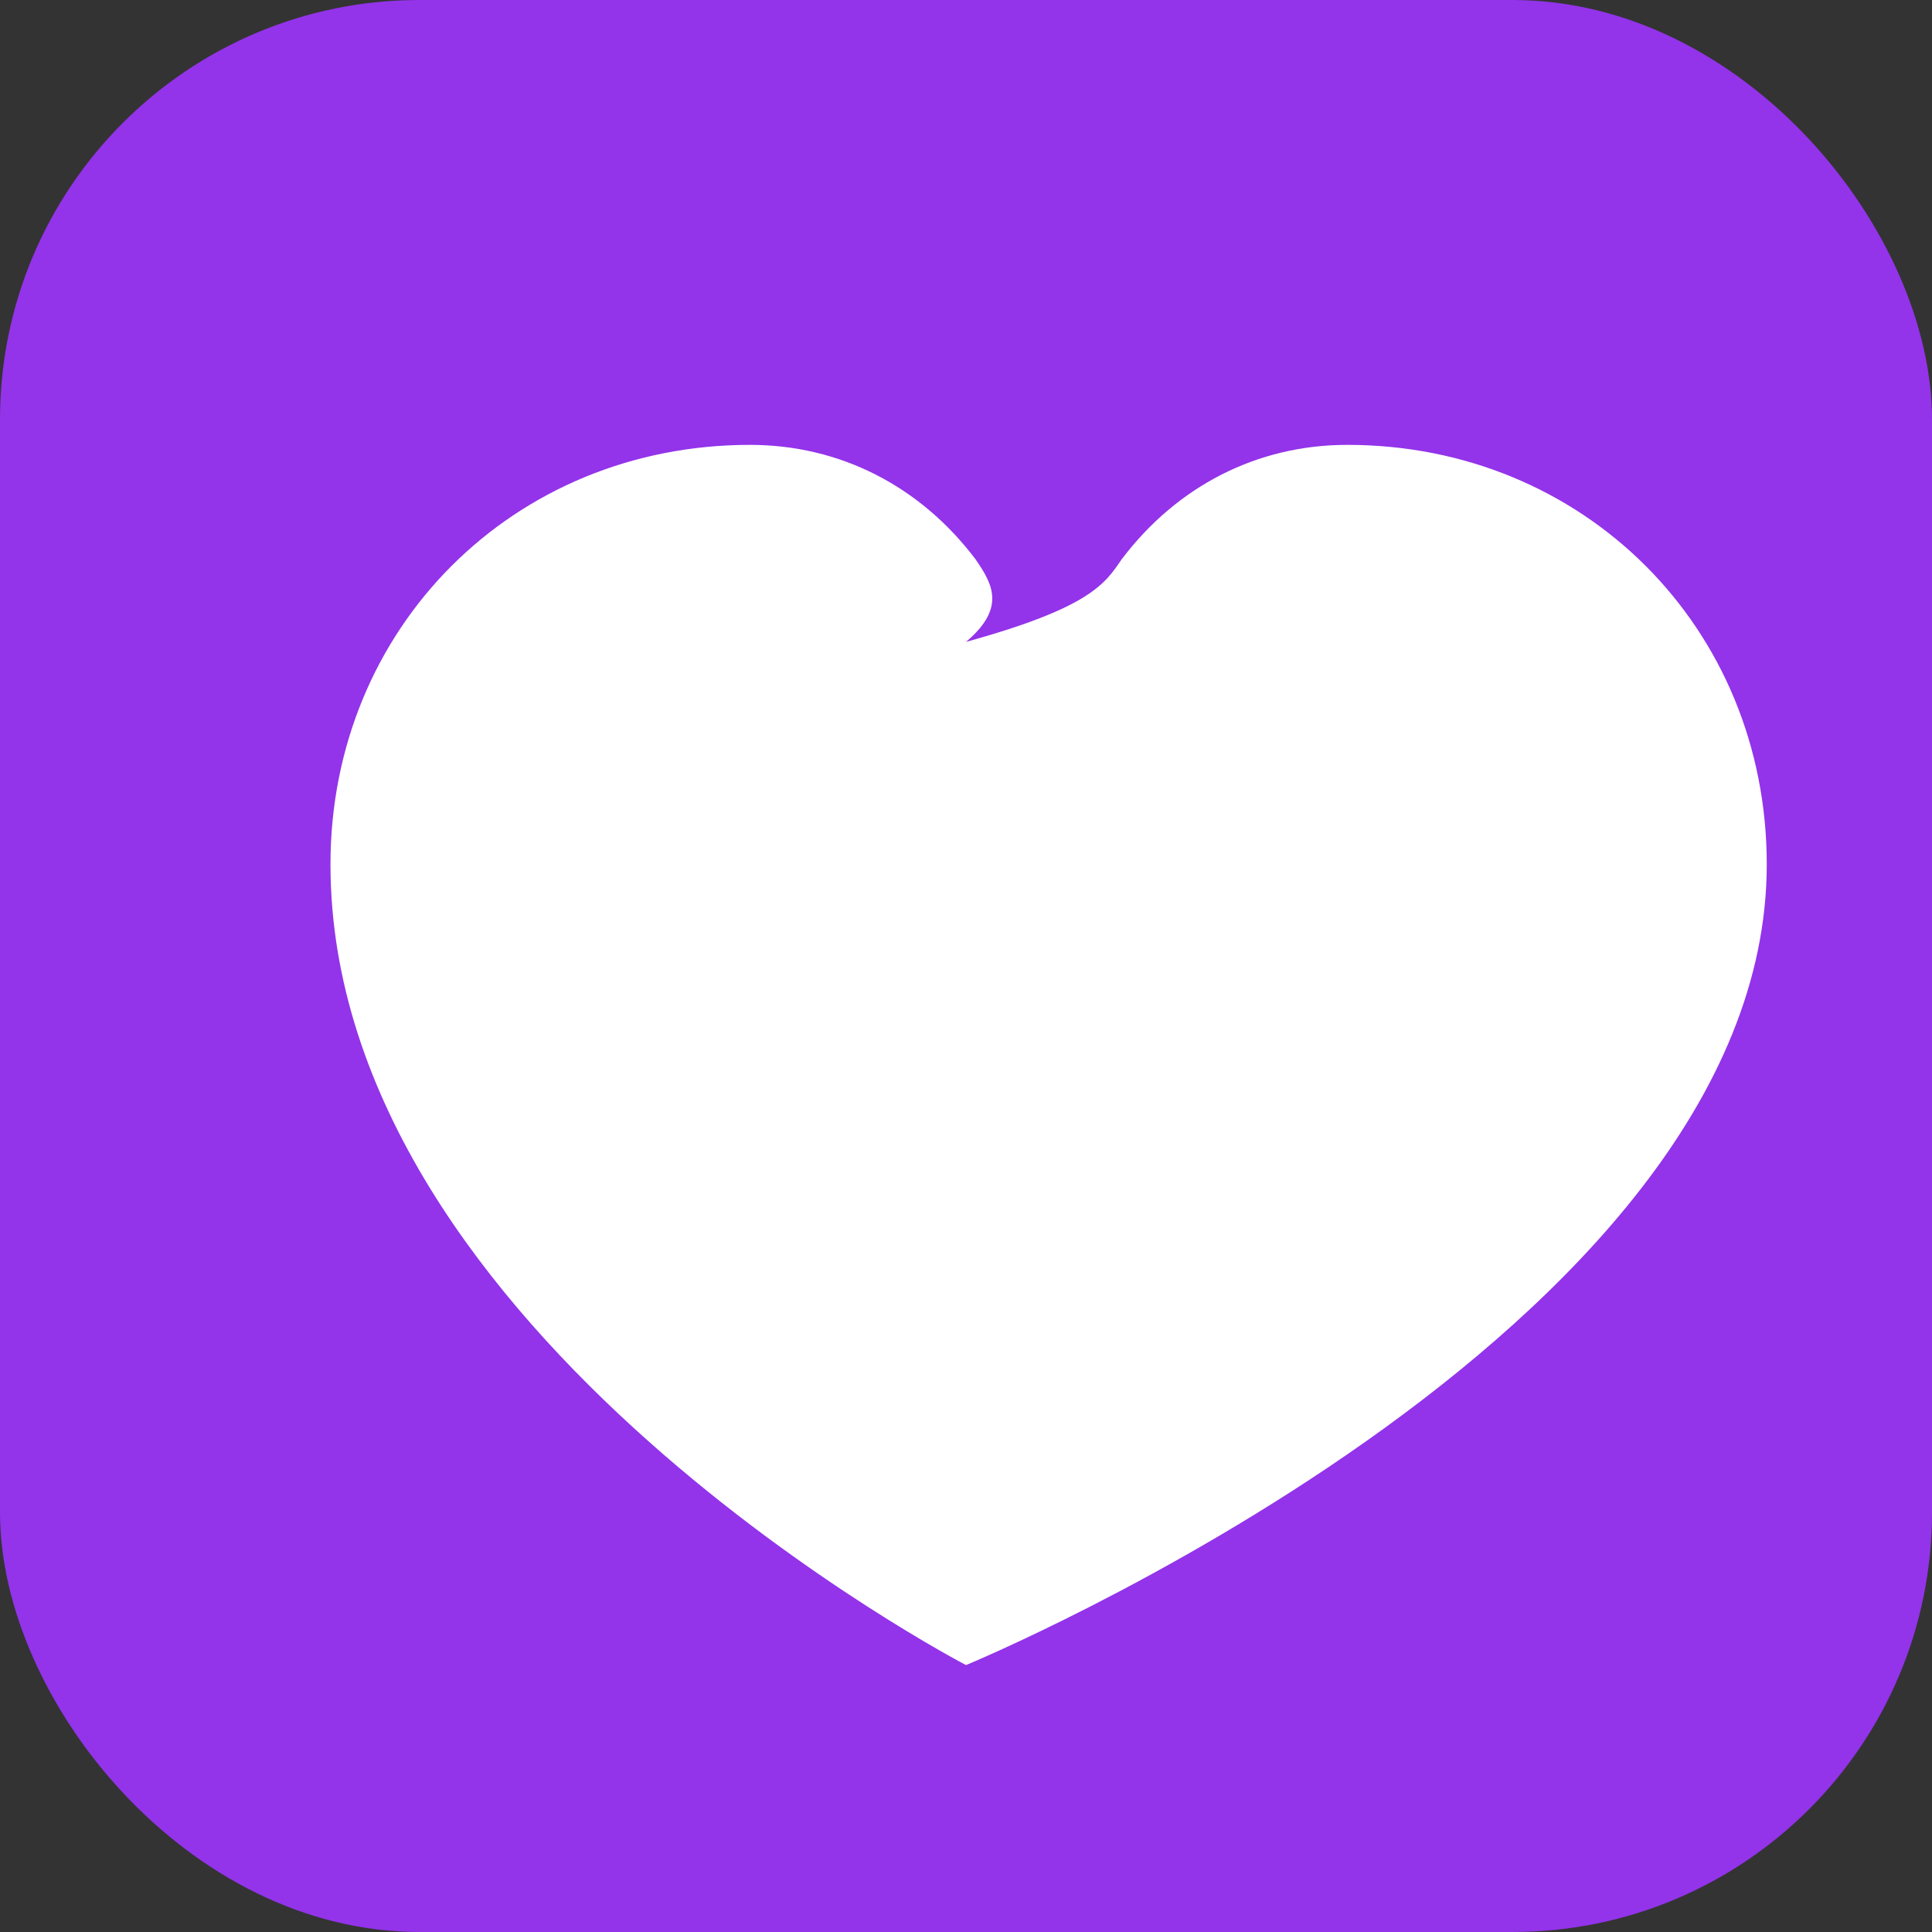 <svg width="152" height="152" viewBox="0 0 152 152" fill="none" xmlns="http://www.w3.org/2000/svg">
  <rect x="0" y="0" width="152" height="152" fill="#333333" stroke="none"/>
  <rect width="152" height="152" rx="33" fill="#9333EA"/>
  <path d="M76 131C76 131 26 105 26 68C26 49.4 40.4 35 59 35C66.1 35 72.4 38.25 76.75 44C78.05 45.9 79.2 47.8 76 50.5C85.8 47.8 86.95 45.9 88.25 44C92.6 38.25 98.9 35 106 35C124.6 35 139 49.4 139 68C139 105 76 131 76 131Z" fill="white"/>
</svg>